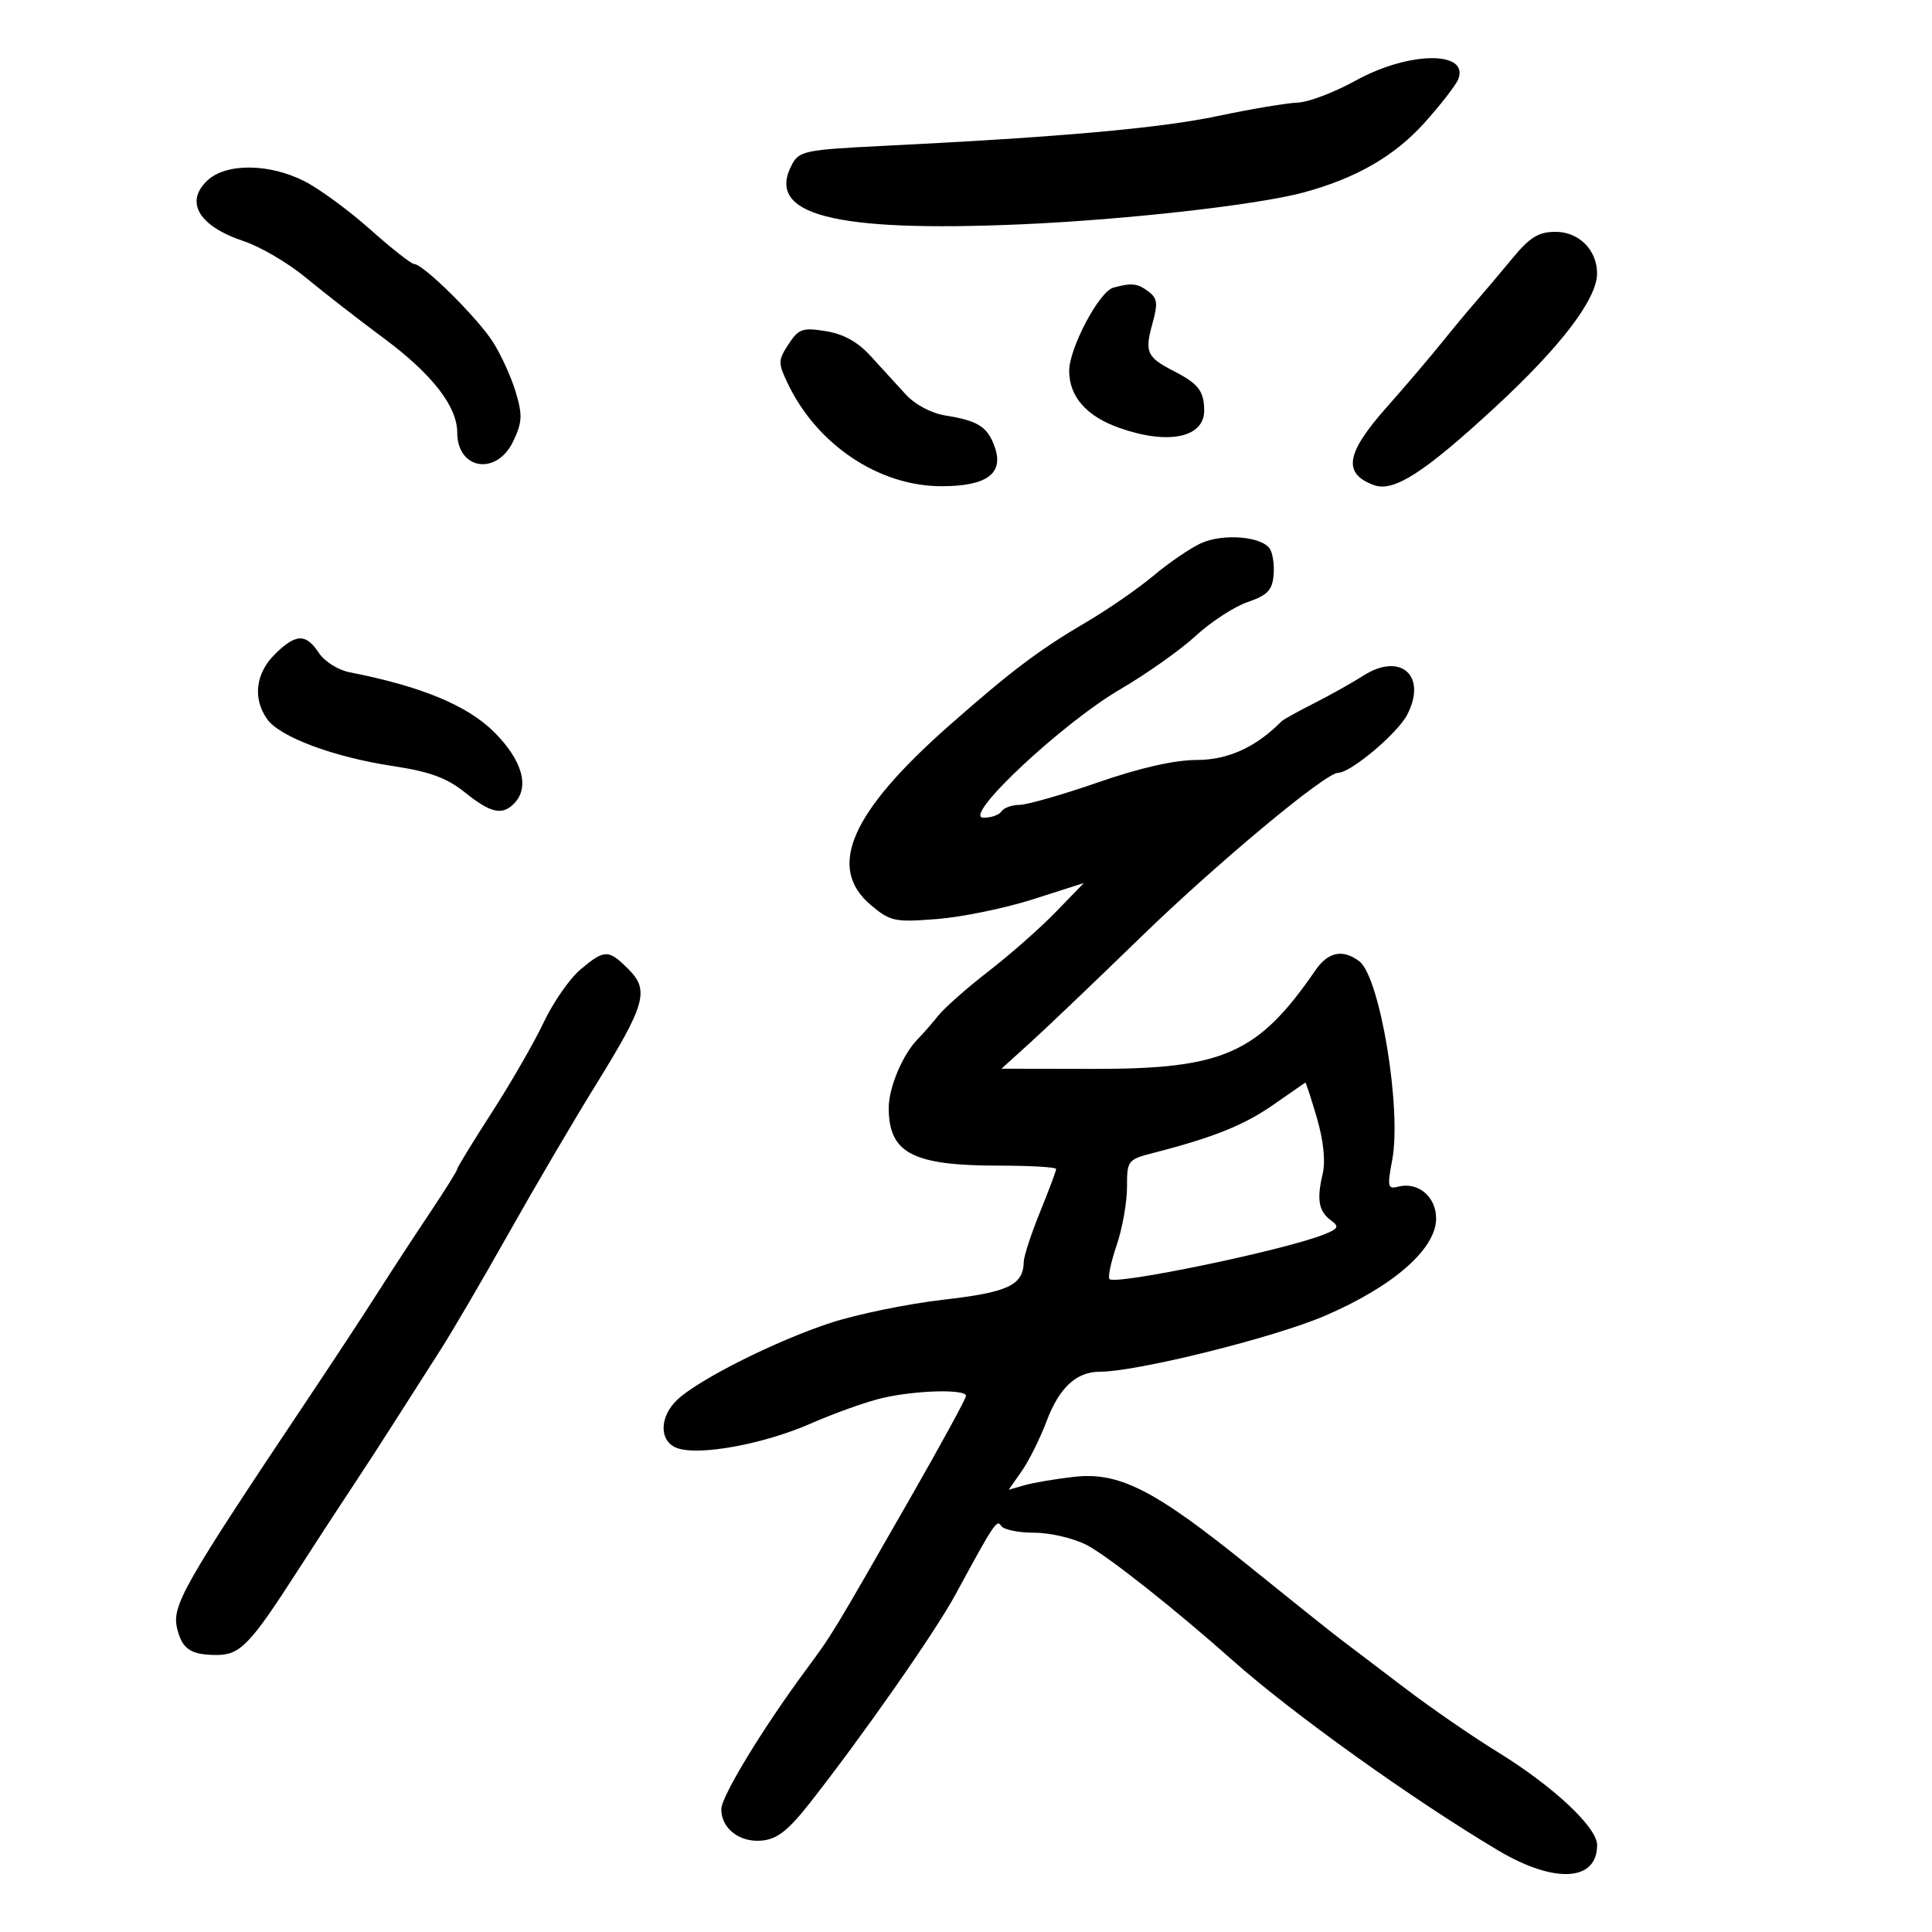 <svg xmlns="http://www.w3.org/2000/svg" width="300" height="300" viewBox="0 0 300 300" version="1.1">
	<path d="M 210.500 12.518 C 207.200 14.343, 203.150 15.881, 201.500 15.934 C 199.850 15.988, 194.261 16.926, 189.080 18.020 C 180.092 19.916, 164.577 21.297, 136.840 22.668 C 125.085 23.249, 124.095 23.453, 122.985 25.528 C 118.803 33.342, 129.292 36.091, 158.500 34.836 C 174.688 34.139, 195.199 31.831, 202.380 29.898 C 210.519 27.706, 216.528 24.253, 221.156 19.107 C 223.717 16.260, 226.095 13.195, 226.440 12.295 C 228.149 7.843, 218.712 7.974, 210.500 12.518 M 32.223 28.007 C 28.624 31.359, 30.874 35.133, 37.852 37.451 C 40.436 38.309, 44.789 40.868, 47.525 43.137 C 50.261 45.407, 55.699 49.635, 59.608 52.534 C 67.085 58.078, 71 63.107, 71 67.168 C 71 72.944, 77.123 73.907, 79.685 68.535 C 81.102 65.563, 81.158 64.471, 80.081 60.876 C 79.390 58.569, 77.795 55.066, 76.537 53.091 C 74.154 49.351, 65.715 41.003, 64.309 40.996 C 63.864 40.993, 60.800 38.584, 57.500 35.641 C 54.200 32.699, 49.605 29.326, 47.290 28.146 C 41.830 25.363, 35.127 25.301, 32.223 28.007 M 234.732 40.250 C 232.802 42.587, 230.314 45.534, 229.202 46.798 C 228.091 48.062, 225.678 50.964, 223.841 53.245 C 222.003 55.527, 218.137 60.062, 215.250 63.323 C 208.971 70.415, 208.476 73.528, 213.341 75.327 C 216.394 76.455, 221.116 73.428, 232.072 63.318 C 242.334 53.849, 247.976 46.461, 247.992 42.473 C 248.006 38.842, 245.184 36, 241.564 36 C 238.872 36, 237.575 36.807, 234.732 40.250 M 172.883 44.664 C 170.678 45.252, 165.995 54.107, 166.022 57.635 C 166.053 61.639, 168.751 64.672, 173.876 66.467 C 181.442 69.118, 187.014 67.948, 186.985 63.715 C 186.964 60.729, 186.075 59.573, 182.313 57.647 C 178.073 55.475, 177.715 54.688, 178.946 50.263 C 179.827 47.097, 179.725 46.302, 178.305 45.250 C 176.591 43.980, 175.773 43.892, 172.883 44.664 M 122.441 53.450 C 120.810 55.939, 120.800 56.358, 122.307 59.518 C 126.863 69.072, 136.478 75.500, 146.214 75.500 C 153.265 75.500, 155.927 73.518, 154.449 69.369 C 153.341 66.262, 151.864 65.325, 146.801 64.518 C 144.599 64.167, 142.095 62.830, 140.613 61.214 C 139.245 59.721, 136.805 57.052, 135.191 55.282 C 133.191 53.088, 130.976 51.860, 128.226 51.420 C 124.612 50.842, 124.011 51.053, 122.441 53.450 M 186.500 84.348 C 184.850 85.098, 181.531 87.364, 179.125 89.382 C 176.719 91.400, 171.994 94.666, 168.625 96.640 C 161.388 100.881, 156.984 104.202, 147.419 112.635 C 132.083 126.155, 128.333 134.737, 135.228 140.538 C 138.248 143.080, 138.906 143.219, 145.478 142.709 C 149.340 142.410, 156.055 141.029, 160.401 139.641 L 168.302 137.116 163.901 141.652 C 161.480 144.147, 156.800 148.272, 153.500 150.819 C 150.200 153.366, 146.678 156.476, 145.673 157.731 C 144.668 158.985, 143.264 160.593, 142.553 161.304 C 140.210 163.647, 138 168.847, 138 172.016 C 138 179.071, 141.683 181, 155.149 181 C 160.017 181, 164 181.234, 164 181.520 C 164 181.806, 162.875 184.808, 161.500 188.192 C 160.125 191.576, 158.986 195.055, 158.968 195.922 C 158.895 199.570, 156.587 200.661, 146.500 201.817 C 141 202.447, 133.125 204.062, 129 205.405 C 120.650 208.125, 108.699 214.099, 105.250 217.276 C 102.360 219.938, 102.295 223.804, 105.123 224.850 C 108.508 226.102, 118.570 224.261, 125.881 221.052 C 129.585 219.427, 134.614 217.636, 137.058 217.073 C 142.281 215.869, 150 215.676, 150 216.750 C 150 217.163, 146.136 224.250, 141.413 232.500 C 129.073 254.055, 129.304 253.674, 125.125 259.332 C 118.379 268.464, 112 278.965, 112 280.939 C 112 283.938, 114.871 286.146, 118.327 285.804 C 120.694 285.570, 122.400 284.231, 125.725 280 C 133.969 269.509, 145.180 253.470, 148.332 247.659 C 154.374 236.519, 154.803 235.873, 155.462 236.939 C 155.823 237.523, 158.134 238, 160.599 238 C 163.084 238, 166.732 238.862, 168.790 239.934 C 172.049 241.634, 182.496 249.900, 191.500 257.906 C 200.696 266.081, 219.449 279.497, 232.651 287.344 C 241.371 292.527, 248 292.166, 248 286.508 C 248 283.732, 241.161 277.340, 232.500 272.021 C 228.650 269.657, 222.182 265.198, 218.127 262.111 C 214.071 259.025, 209.571 255.607, 208.127 254.516 C 206.682 253.424, 200.325 248.346, 194 243.231 C 179.256 231.308, 173.775 228.515, 166.712 229.327 C 163.845 229.657, 160.404 230.243, 159.064 230.629 L 156.629 231.330 158.666 228.415 C 159.786 226.812, 161.515 223.339, 162.507 220.698 C 164.470 215.474, 167.131 213, 170.786 213 C 176.550 213, 197.812 207.717, 205.719 204.320 C 216.346 199.755, 223 193.935, 223 189.207 C 223 185.793, 220.183 183.457, 217.052 184.276 C 215.491 184.684, 215.400 184.248, 216.183 180.116 C 217.676 172.236, 214.288 151.742, 211.086 149.282 C 208.560 147.342, 206.233 147.798, 204.297 150.612 C 195.335 163.640, 189.998 166.011, 169.712 165.975 L 155.500 165.950 160 161.877 C 162.475 159.637, 170.126 152.336, 177.002 145.652 C 188.894 134.093, 205.802 120, 207.779 120 C 209.739 120, 217.007 113.888, 218.516 110.970 C 221.640 104.929, 217.493 101.225, 211.723 104.901 C 209.950 106.030, 206.475 107.977, 204 109.227 C 201.525 110.477, 199.275 111.728, 199 112.006 C 195.018 116.033, 190.697 118.001, 185.817 118.009 C 182.356 118.015, 177.009 119.229, 170.500 121.488 C 165 123.397, 159.514 124.968, 158.309 124.979 C 157.104 124.991, 155.840 125.450, 155.500 126 C 155.160 126.550, 153.896 126.987, 152.691 126.971 C 149.318 126.926, 164.918 112.304, 173.994 107.004 C 178.058 104.630, 183.315 100.908, 185.675 98.732 C 188.036 96.556, 191.662 94.196, 193.734 93.488 C 196.784 92.444, 197.550 91.658, 197.761 89.350 C 197.904 87.782, 197.642 85.922, 197.180 85.215 C 195.918 83.288, 189.903 82.800, 186.500 84.348 M 42.636 101.636 C 39.681 104.591, 39.230 108.455, 41.466 111.647 C 43.414 114.429, 51.763 117.551, 61 118.951 C 66.748 119.823, 69.362 120.779, 72.191 123.044 C 76.199 126.253, 77.944 126.656, 79.800 124.800 C 82.304 122.296, 81.149 118.096, 76.745 113.692 C 72.592 109.539, 65.401 106.561, 54.288 104.392 C 52.503 104.044, 50.383 102.707, 49.515 101.383 C 47.506 98.317, 45.897 98.376, 42.636 101.636 M 90.128 150.546 C 88.463 151.947, 85.897 155.639, 84.425 158.751 C 82.952 161.863, 79.330 168.158, 76.374 172.739 C 73.418 177.321, 71 181.275, 71 181.525 C 71 181.776, 69.088 184.837, 66.750 188.328 C 64.412 191.818, 60.807 197.335, 58.739 200.587 C 56.670 203.839, 51.945 211.036, 48.239 216.580 C 28.242 246.492, 26.619 249.344, 27.531 252.980 C 28.310 256.083, 29.642 256.965, 33.576 256.985 C 37.276 257.003, 38.804 255.426, 46.157 244 C 49.166 239.325, 52.949 233.521, 54.564 231.102 C 56.179 228.684, 59.246 223.959, 61.381 220.602 C 63.515 217.246, 66.704 212.250, 68.467 209.500 C 70.230 206.750, 74.965 198.650, 78.990 191.500 C 83.014 184.350, 89.091 174, 92.493 168.500 C 100.257 155.950, 100.869 153.778, 97.570 150.479 C 94.480 147.389, 93.873 147.394, 90.128 150.546 M 197.765 171.518 C 193.226 174.692, 188.462 176.613, 179.250 178.983 C 175.082 180.056, 175 180.159, 175 184.360 C 175 186.716, 174.274 190.773, 173.388 193.376 C 172.501 195.979, 172.004 198.337, 172.284 198.617 C 173.236 199.569, 198.956 194.242, 205.374 191.764 C 207.816 190.822, 208.018 190.486, 206.715 189.534 C 204.770 188.111, 204.431 186.307, 205.369 182.351 C 205.848 180.325, 205.534 177.204, 204.486 173.601 C 203.591 170.520, 202.778 168.046, 202.679 168.103 C 202.581 168.160, 200.369 169.696, 197.765 171.518" stroke="none" fill="black" fill-rule="evenodd"/>
</svg>
